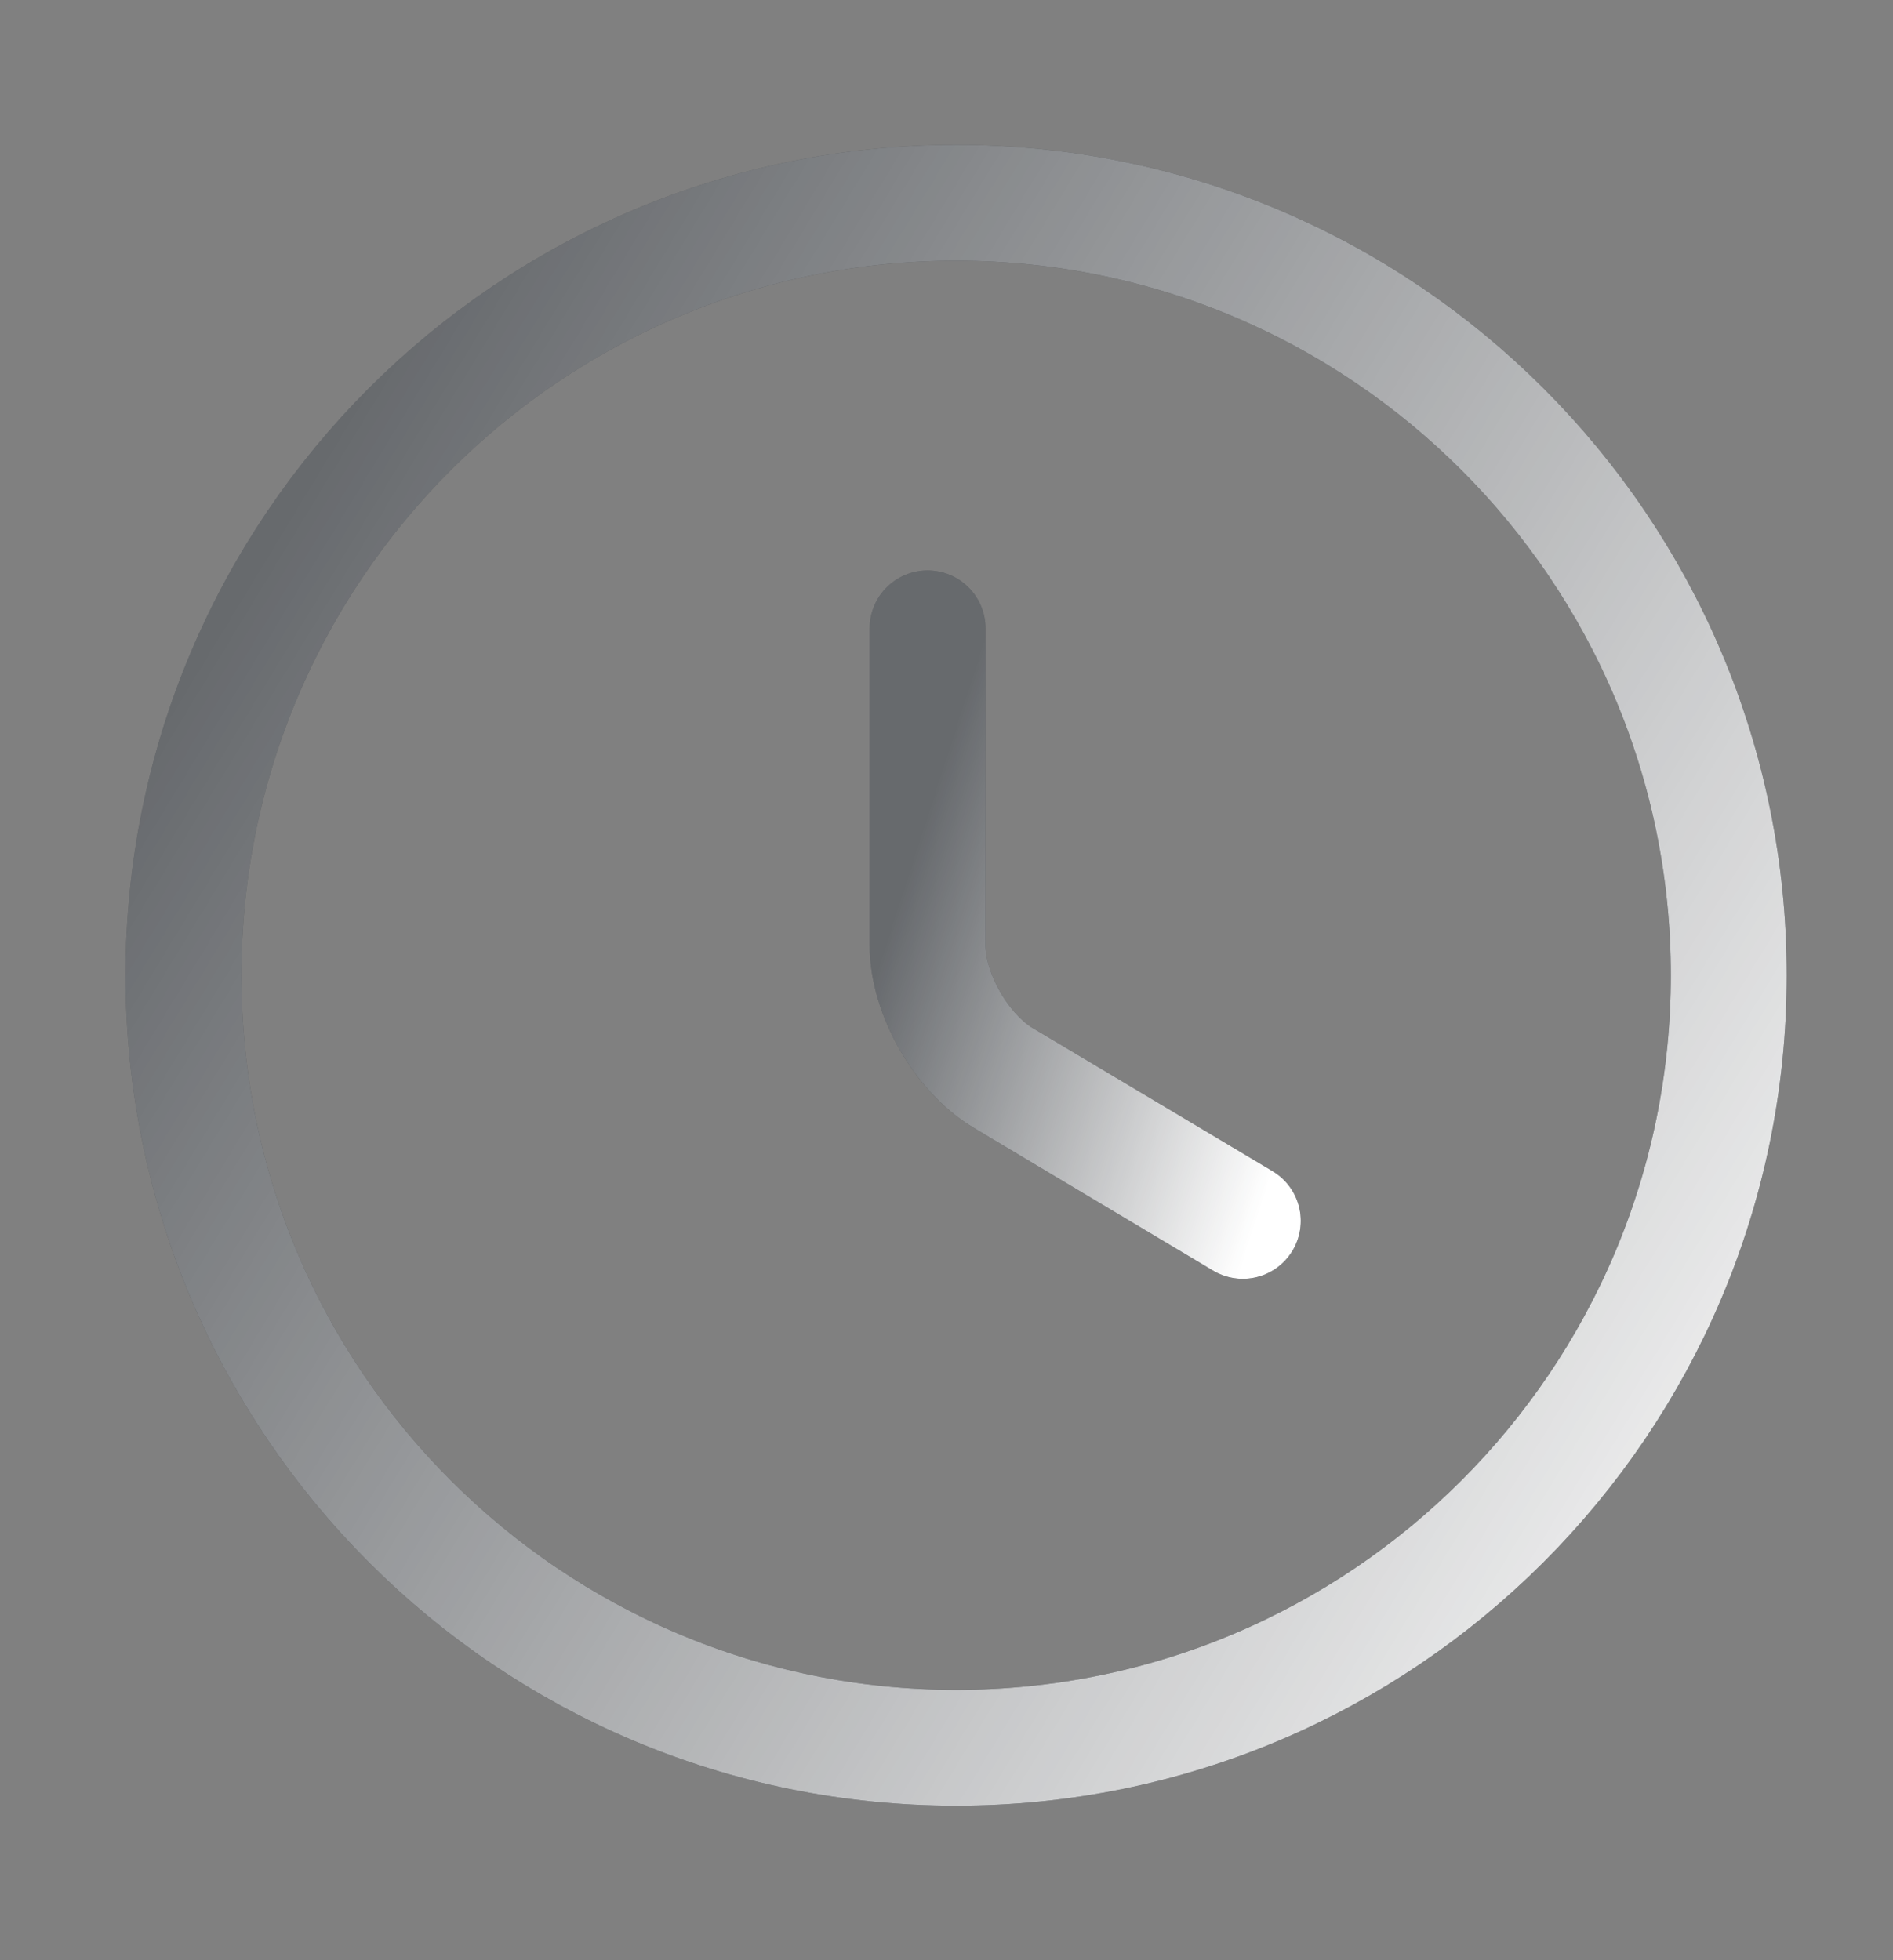 <svg xmlns="http://www.w3.org/2000/svg" viewBox="0 0 28 29" fill="none">
  <rect x="0" y="0" width="28" height="29" fill="#808080" stroke="none"/>
  <path d="M25.571 14.428C25.571 20.737 20.451 25.857 14.143 25.857C7.834 25.857 2.714 20.737 2.714 14.428C2.714 8.12 7.834 3 14.143 3C20.451 3 25.571 8.12 25.571 14.428Z" stroke="#292D32" stroke-width="1.714" stroke-linecap="round" stroke-linejoin="round"/>
  <path d="M25.571 14.428C25.571 20.737 20.451 25.857 14.143 25.857C7.834 25.857 2.714 20.737 2.714 14.428C2.714 8.12 7.834 3 14.143 3C20.451 3 25.571 8.12 25.571 14.428Z" stroke="url(#paint0_linear_203_20)" stroke-width="1.714" stroke-linecap="round" stroke-linejoin="round"/>
  <path d="M18.383 18.062L14.84 15.948C14.223 15.582 13.72 14.702 13.72 13.982V9.296" stroke="#292D32" stroke-width="1.714" stroke-linecap="round" stroke-linejoin="round"/>
  <path d="M18.383 18.062L14.84 15.948C14.223 15.582 13.72 14.702 13.72 13.982V9.296" stroke="url(#paint1_linear_203_20)" stroke-width="1.714" stroke-linecap="round" stroke-linejoin="round"/>
  <defs>
    <linearGradient id="paint0_linear_203_20" x1="25.571" y1="27.518" x2="1.16" y2="12.697" gradientUnits="userSpaceOnUse">
      <stop stop-color="white"/>
      <stop offset="1" stop-color="white" stop-opacity="0.29"/>
    </linearGradient>
    <linearGradient id="paint1_linear_203_20" x1="18.383" y1="18.699" x2="12.211" y2="16.706" gradientUnits="userSpaceOnUse">
      <stop stop-color="white"/>
      <stop offset="1" stop-color="white" stop-opacity="0.29"/>
    </linearGradient>
  </defs>
</svg>